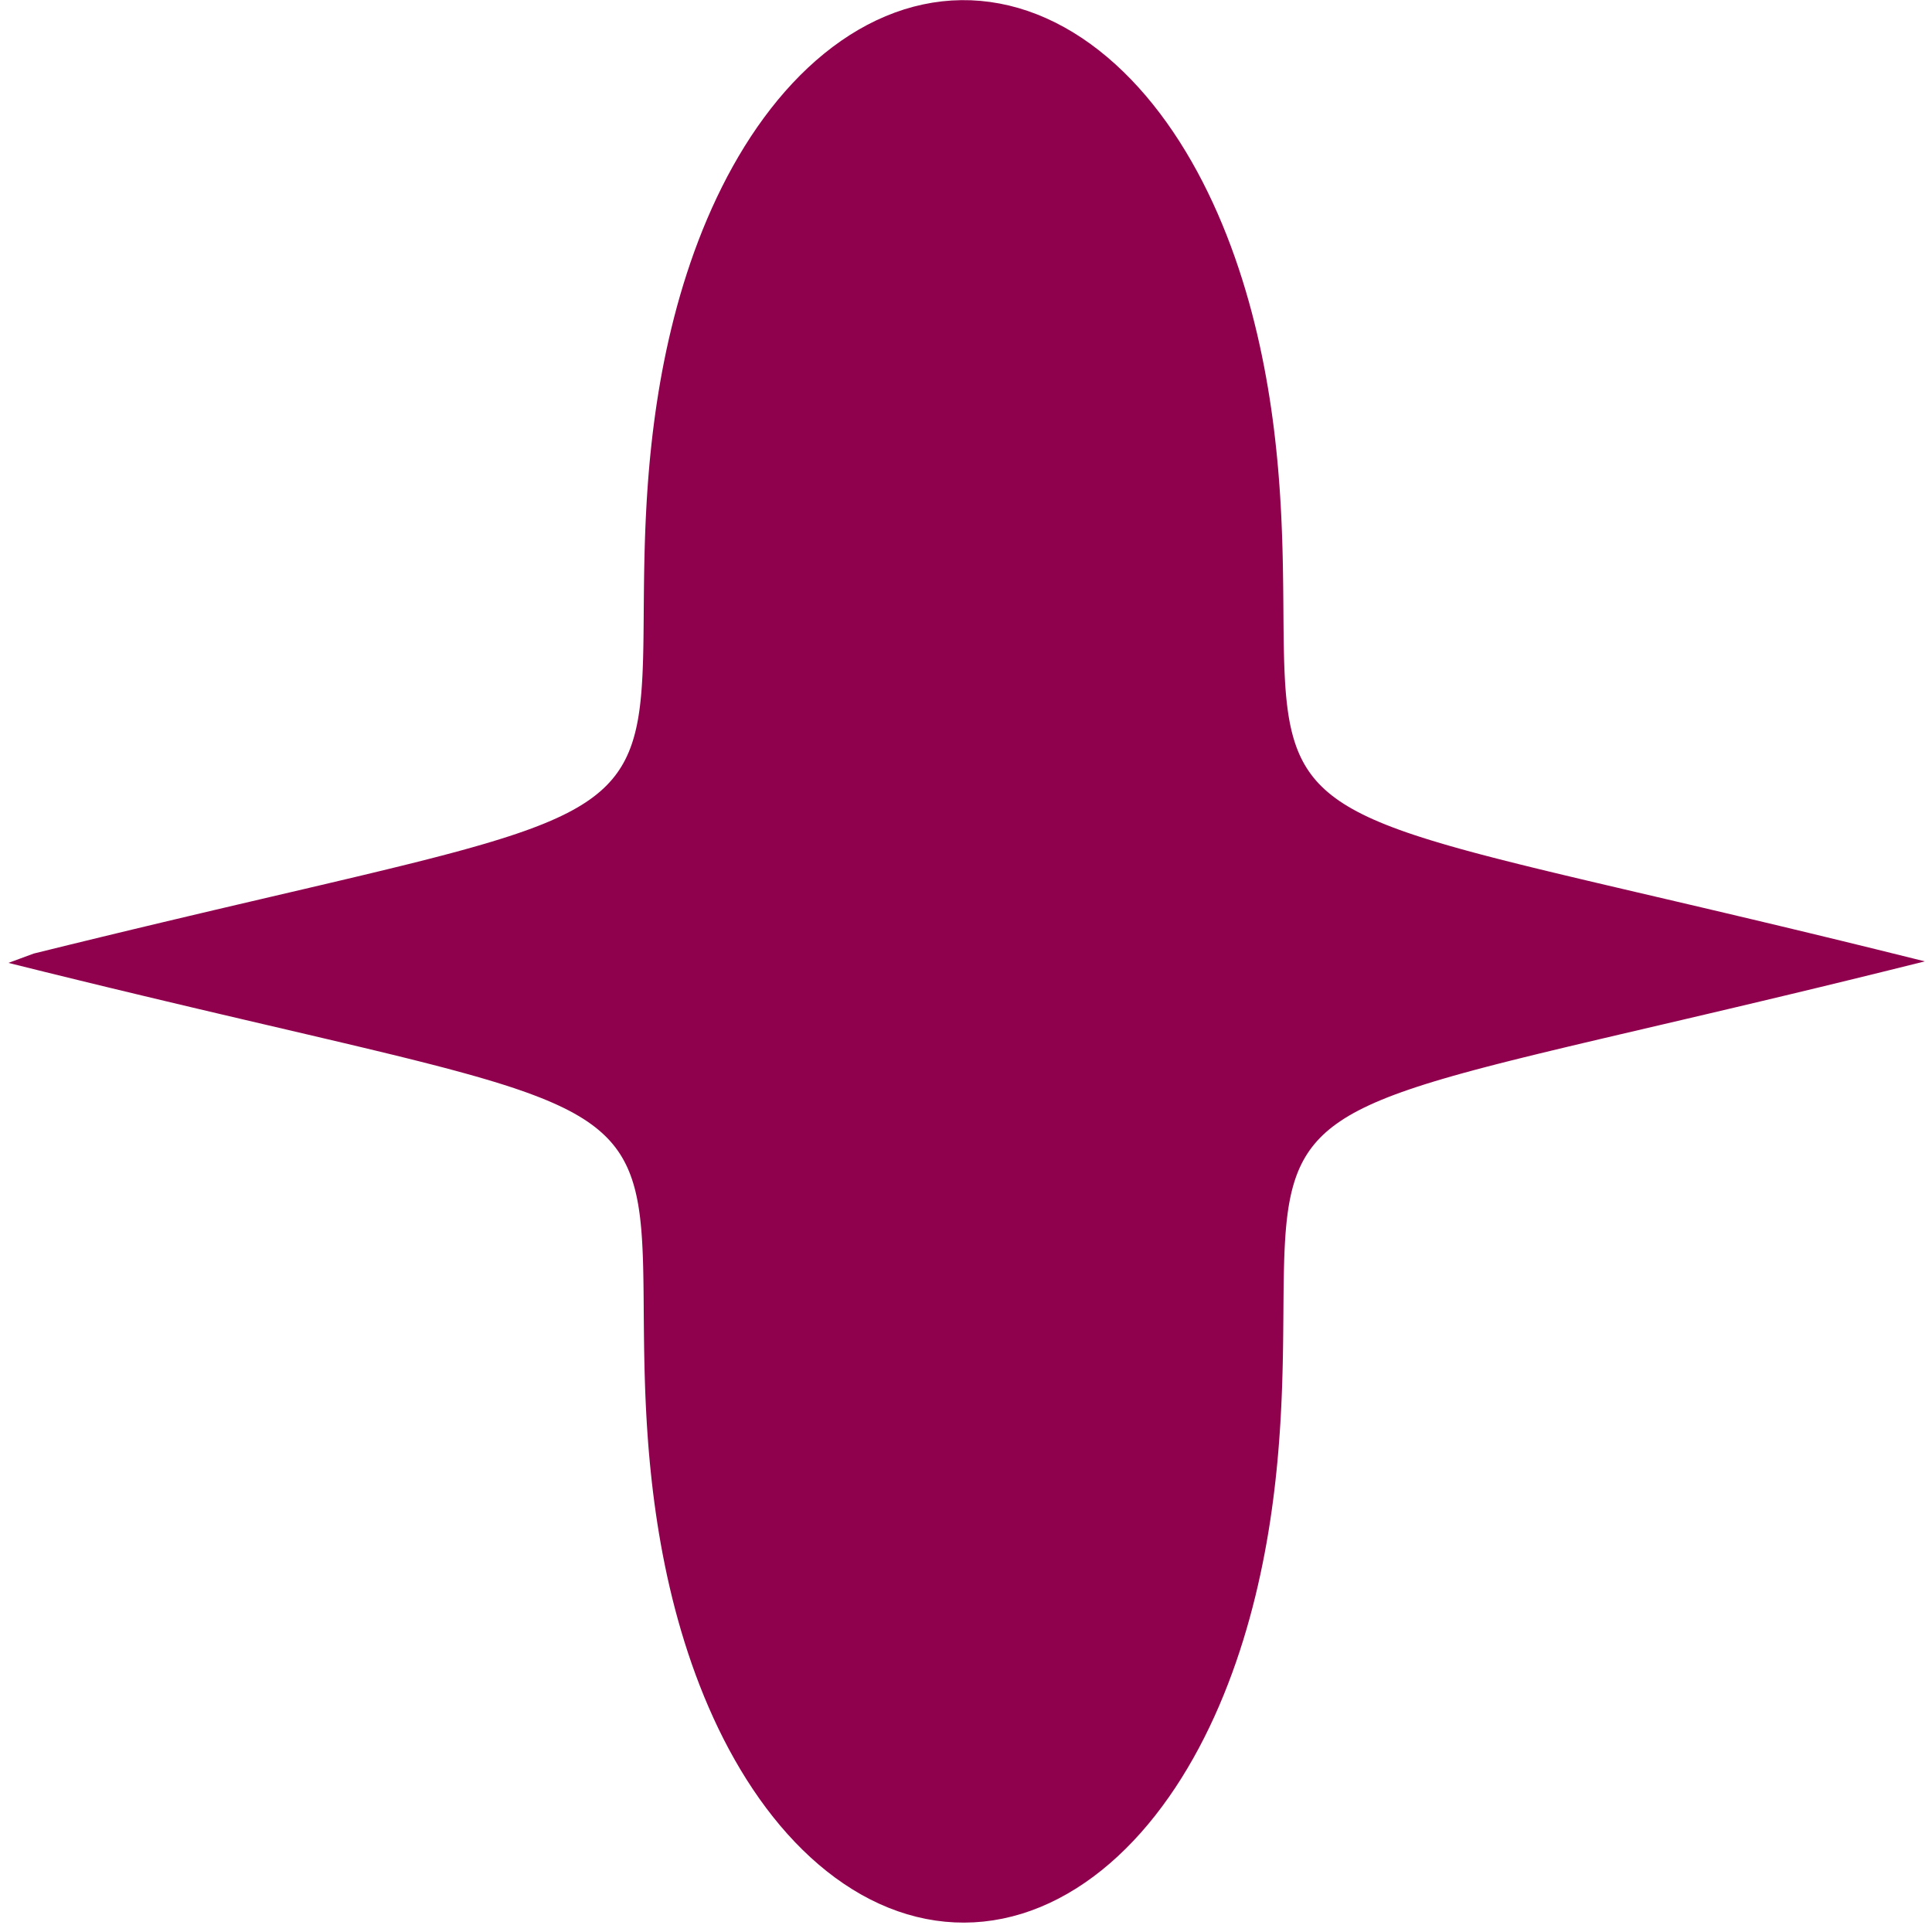 <svg width="203" height="203" viewBox="0 0 203 203" fill="none" xmlns="http://www.w3.org/2000/svg">
<path fill-rule="evenodd" clip-rule="evenodd" d="M202.246 101.013V101.013L198.338 101.984L194.682 102.882L191.258 103.715L188.048 104.487L185.036 105.206L182.207 105.877L179.548 106.504L177.047 107.091L174.692 107.642L172.474 108.16L170.383 108.649L168.41 109.112L166.548 109.551L164.789 109.968L163.127 110.366L161.555 110.746L160.068 111.111L158.661 111.461L157.328 111.799L156.066 112.126L154.87 112.443L153.736 112.751L152.661 113.052L151.642 113.346L150.674 113.635L149.757 113.918L148.886 114.198L148.059 114.475L147.274 114.749L146.529 115.021L145.822 115.292L145.15 115.563L144.513 115.834L143.908 116.105L143.334 116.377L142.789 116.651L142.273 116.926L141.782 117.204L141.318 117.485L140.878 117.77L140.461 118.058L140.066 118.35L139.692 118.646L139.339 118.947L139.005 119.253L138.69 119.565L138.392 119.883L138.112 120.207L137.848 120.537L137.6 120.874L137.367 121.218L137.148 121.57L136.943 121.929L136.751 122.297L136.572 122.672L136.405 123.057L136.25 123.45L136.106 123.853L135.973 124.265L135.85 124.687L135.736 125.12L135.632 125.562L135.537 126.016L135.45 126.48L135.371 126.956L135.3 127.444L135.236 127.943L135.179 128.454L135.128 128.978L135.083 129.515L135.044 130.064L135.01 130.627L134.98 131.203L134.955 131.793L134.933 132.397L134.916 133.015L134.901 133.648L134.889 134.295L134.879 134.958L134.87 135.635L134.863 136.328L134.857 137.036L134.852 137.759L134.846 138.499L134.839 139.254L134.832 140.026L134.823 140.813L134.812 141.617L134.798 142.437L134.781 143.273L134.76 144.126L134.735 144.995L134.706 145.88L134.671 146.781L134.63 147.698L134.582 148.631L134.528 149.579L134.465 150.543L134.395 151.522L134.315 152.516L134.226 153.525L134.126 154.548L134.016 155.584L133.894 156.634L133.76 157.696L133.613 158.771L133.453 159.857L133.279 160.954L133.09 162.061L132.885 163.178L132.665 164.303L132.428 165.435L132.174 166.575L131.903 167.72L131.613 168.869L131.304 170.022L130.976 171.178L130.629 172.334L130.261 173.49L129.872 174.645L129.462 175.797L129.031 176.944L128.578 178.086L128.103 179.22L127.606 180.346L127.086 181.461L126.543 182.564L125.978 183.654L125.39 184.728L124.779 185.784L124.146 186.822L123.49 187.84L122.811 188.835L122.11 189.806L121.388 190.752L120.644 191.67L119.879 192.559L119.093 193.417L118.287 194.243L117.462 195.034L116.618 195.79L115.756 196.509L114.877 197.189L113.981 197.829L113.07 198.428L112.145 198.984L111.206 199.496L110.255 199.964L109.292 200.385L108.319 200.76L107.337 201.087L106.347 201.365L105.351 201.595L104.35 201.774L103.344 201.904L102.336 201.984L101.326 202.013L100.316 201.992L99.308 201.92L98.301 201.798L97.299 201.626L96.302 201.405L95.311 201.134L94.328 200.815L93.353 200.448L92.389 200.034L91.436 199.574L90.495 199.069L89.567 198.519L88.654 197.927L87.756 197.294L86.874 196.62L86.009 195.907L85.162 195.157L84.334 194.371L83.525 193.551L82.736 192.698L81.968 191.814L81.22 190.9L80.494 189.959L79.79 188.992L79.108 188L78.448 186.986L77.811 185.951L77.197 184.897L76.605 183.826L76.036 182.739L75.49 181.638L74.967 180.524L74.466 179.4L73.987 178.267L73.531 177.126L73.096 175.98L72.683 174.829L72.291 173.674L71.92 172.518L71.569 171.362L71.238 170.206L70.926 169.053L70.633 167.902L70.359 166.757L70.102 165.617L69.863 164.483L69.64 163.357L69.433 162.239L69.242 161.13L69.065 160.031L68.903 158.943L68.754 157.867L68.618 156.802L68.494 155.751L68.382 154.712L68.28 153.687L68.189 152.676L68.108 151.68L68.036 150.698L67.973 149.732L67.917 148.781L67.868 147.845L67.826 146.926L67.79 146.022L67.76 145.134L67.734 144.263L67.713 143.408L67.696 142.569L67.681 141.747L67.67 140.94L67.661 140.15L67.653 139.376L67.646 138.618L67.64 137.876L67.635 137.15L67.629 136.439L67.622 135.744L67.614 135.064L67.604 134.4L67.592 133.75L67.578 133.115L67.561 132.495L67.54 131.888L67.515 131.296L67.486 130.718L67.453 130.153L67.414 129.601L67.37 129.063L67.32 128.537L67.264 128.023L67.201 127.522L67.131 127.033L67.054 126.555L66.968 126.089L66.874 125.634L66.772 125.19L66.66 124.756L66.538 124.332L66.407 123.918L66.264 123.514L66.111 123.119L65.946 122.733L65.769 122.356L65.579 121.987L65.377 121.627L65.16 121.274L64.929 120.928L64.683 120.59L64.422 120.259L64.144 119.934L63.85 119.615L63.537 119.303L63.206 118.996L62.856 118.694L62.486 118.396L62.095 118.104L61.681 117.815L61.245 117.53L60.784 117.249L60.298 116.97L59.786 116.694L59.246 116.42L58.676 116.148L58.077 115.877L57.444 115.606L56.779 115.336L56.077 115.065L55.338 114.792L54.56 114.519L53.74 114.242L52.876 113.963L51.966 113.68L51.007 113.393L49.996 113.099L48.93 112.8L47.806 112.493L46.62 112.177L45.368 111.852L44.047 111.516L42.652 111.167L41.178 110.805L39.621 110.428L37.973 110.033L36.23 109.619L34.385 109.184L32.43 108.725L30.358 108.24L28.161 107.726L25.829 107.181L23.352 106.6L20.719 105.98L17.918 105.316L14.936 104.605L11.758 103.842L8.369 103.019L4.751 102.132L0.885 101.173L3.548 100.192L7.243 99.283L10.702 98.441L13.945 97.659L16.988 96.932L19.845 96.254L22.53 95.62L25.056 95.027L27.433 94.471L29.673 93.947L31.784 93.454L33.775 92.987L35.654 92.544L37.429 92.124L39.106 91.723L40.692 91.34L42.192 90.973L43.611 90.621L44.955 90.281L46.228 89.952L47.435 89.634L48.578 89.324L49.662 89.022L50.691 88.727L51.666 88.438L52.591 88.153L53.47 87.873L54.303 87.596L55.095 87.322L55.846 87.049L56.559 86.778L57.236 86.507L57.879 86.236L58.489 85.965L59.068 85.693L59.617 85.42L60.138 85.145L60.632 84.867L61.101 84.587L61.545 84.303L61.965 84.015L62.364 83.724L62.741 83.428L63.097 83.128L63.434 82.823L63.752 82.512L64.052 82.195L64.335 81.872L64.602 81.543L64.853 81.207L65.088 80.864L65.309 80.514L65.516 80.156L65.71 79.789L65.891 79.415L66.06 79.032L66.217 78.64L66.363 78.239L66.498 77.828L66.622 77.407L66.737 76.977L66.843 76.536L66.939 76.084L67.028 75.621L67.108 75.147L67.18 74.662L67.245 74.164L67.303 73.655L67.355 73.133L67.401 72.599L67.441 72.051L67.476 71.491L67.507 70.916L67.532 70.329L67.554 69.727L67.573 69.111L67.588 68.481L67.601 67.836L67.611 67.176L67.619 66.501L67.626 65.811L67.633 65.105L67.638 64.384L67.644 63.647L67.651 62.894L67.658 62.125L67.667 61.34L67.677 60.539L67.691 59.721L67.707 58.888L67.727 58.038L67.751 57.172L67.78 56.289L67.814 55.391L67.854 54.476L67.901 53.546L67.954 52.6L68.015 51.638L68.084 50.662L68.163 49.67L68.25 48.664L68.348 47.643L68.457 46.609L68.577 45.561L68.709 44.501L68.854 43.428L69.012 42.343L69.184 41.248L69.37 40.142L69.572 39.027L69.79 37.904L70.024 36.772L70.275 35.634L70.544 34.49L70.831 33.341L71.136 32.188L71.461 31.034L71.806 29.877L72.171 28.721L72.556 27.566L72.962 26.413L73.39 25.265L73.839 24.122L74.311 22.987L74.805 21.86L75.321 20.743L75.86 19.637L76.421 18.546L77.006 17.469L77.613 16.41L78.243 15.368L78.895 14.348L79.57 13.349L80.268 12.373L80.987 11.424L81.727 10.501L82.489 9.607L83.272 8.744L84.074 7.913L84.896 7.116L85.737 6.355L86.597 5.63L87.473 4.943L88.366 4.297L89.275 3.691L90.198 3.128L91.135 2.609L92.084 2.135L93.045 1.706L94.016 1.324L94.997 0.989L95.986 0.703L96.981 0.466L97.982 0.278L98.987 0.14L99.995 0.052L101.004 0.015L102.014 0.028L103.023 0.092L104.03 0.206L105.033 0.37L106.031 0.583L107.023 0.846L108.007 1.158L108.983 1.517L109.949 1.924L110.904 2.377L111.847 2.875L112.777 3.417L113.693 4.002L114.593 4.629L115.478 5.297L116.345 6.004L117.195 6.748L118.026 7.528L118.838 8.343L119.631 9.191L120.402 10.07L121.153 10.979L121.883 11.916L122.59 12.88L123.276 13.867L123.939 14.878L124.58 15.91L125.198 16.961L125.793 18.029L126.366 19.114L126.915 20.213L127.442 21.325L127.947 22.447L128.429 23.579L128.889 24.718L129.327 25.864L129.744 27.015L130.139 28.169L130.514 29.325L130.868 30.481L131.202 31.637L131.517 32.791L131.812 33.941L132.09 35.088L132.349 36.229L132.591 37.364L132.817 38.492L133.026 39.611L133.22 40.721L133.399 41.821L133.564 42.911L133.715 43.989L133.853 45.056L133.978 46.11L134.092 47.151L134.195 48.178L134.288 49.191L134.37 50.19L134.444 51.174L134.509 52.142L134.566 53.096L134.616 54.034L134.658 54.956L134.695 55.862L134.727 56.752L134.753 57.626L134.775 58.484L134.793 59.325L134.807 60.15L134.819 60.959L134.829 61.752L134.837 62.529L134.844 63.289L134.85 64.034L134.855 64.762L134.861 65.475L134.868 66.173L134.876 66.855L134.885 67.522L134.897 68.174L134.911 68.812L134.927 69.434L134.948 70.043L134.972 70.637L135 71.218L135.032 71.785L135.07 72.339L135.113 72.879L135.162 73.407L135.217 73.922L135.279 74.426L135.348 74.917L135.424 75.396L135.508 75.864L135.601 76.321L135.702 76.767L135.813 77.203L135.933 77.628L136.063 78.044L136.203 78.449L136.355 78.846L136.518 79.233L136.693 79.612L136.881 79.981L137.081 80.344L137.296 80.698L137.524 81.044L137.767 81.383L138.026 81.716L138.301 82.042L138.593 82.361L138.903 82.675L139.231 82.983L139.578 83.286L139.945 83.584L140.333 83.877L140.742 84.166L141.175 84.451L141.632 84.733L142.114 85.012L142.622 85.289L143.157 85.563L143.722 85.836L144.317 86.107L144.944 86.378L145.604 86.648L146.3 86.919L147.032 87.191L147.804 87.465L148.618 87.74L149.474 88.019L150.377 88.301L151.328 88.588L152.331 88.88L153.388 89.179L154.502 89.485L155.678 89.799L156.919 90.122L158.228 90.457L159.611 90.803L161.072 91.163L162.616 91.538L164.249 91.93L165.976 92.341L167.805 92.773L169.742 93.227L171.794 93.708L173.971 94.217L176.281 94.757L178.735 95.332L181.342 95.946L184.115 96.602L187.068 97.305L190.213 98.06L193.567 98.873L197.147 99.749L200.972 100.696L202.246 101.013Z" fill="url(#paint0_linear_541_2042)"/>
<defs>
<linearGradient id="paint0_linear_541_2042" x1="-209.708" y1="138.321" x2="-320.489" y2="-30.361" gradientUnits="userSpaceOnUse">
<stop stop-color="#8F004D"/>
<stop offset="1" stop-color="#7AA352"/>
</linearGradient>
</defs>
</svg>

